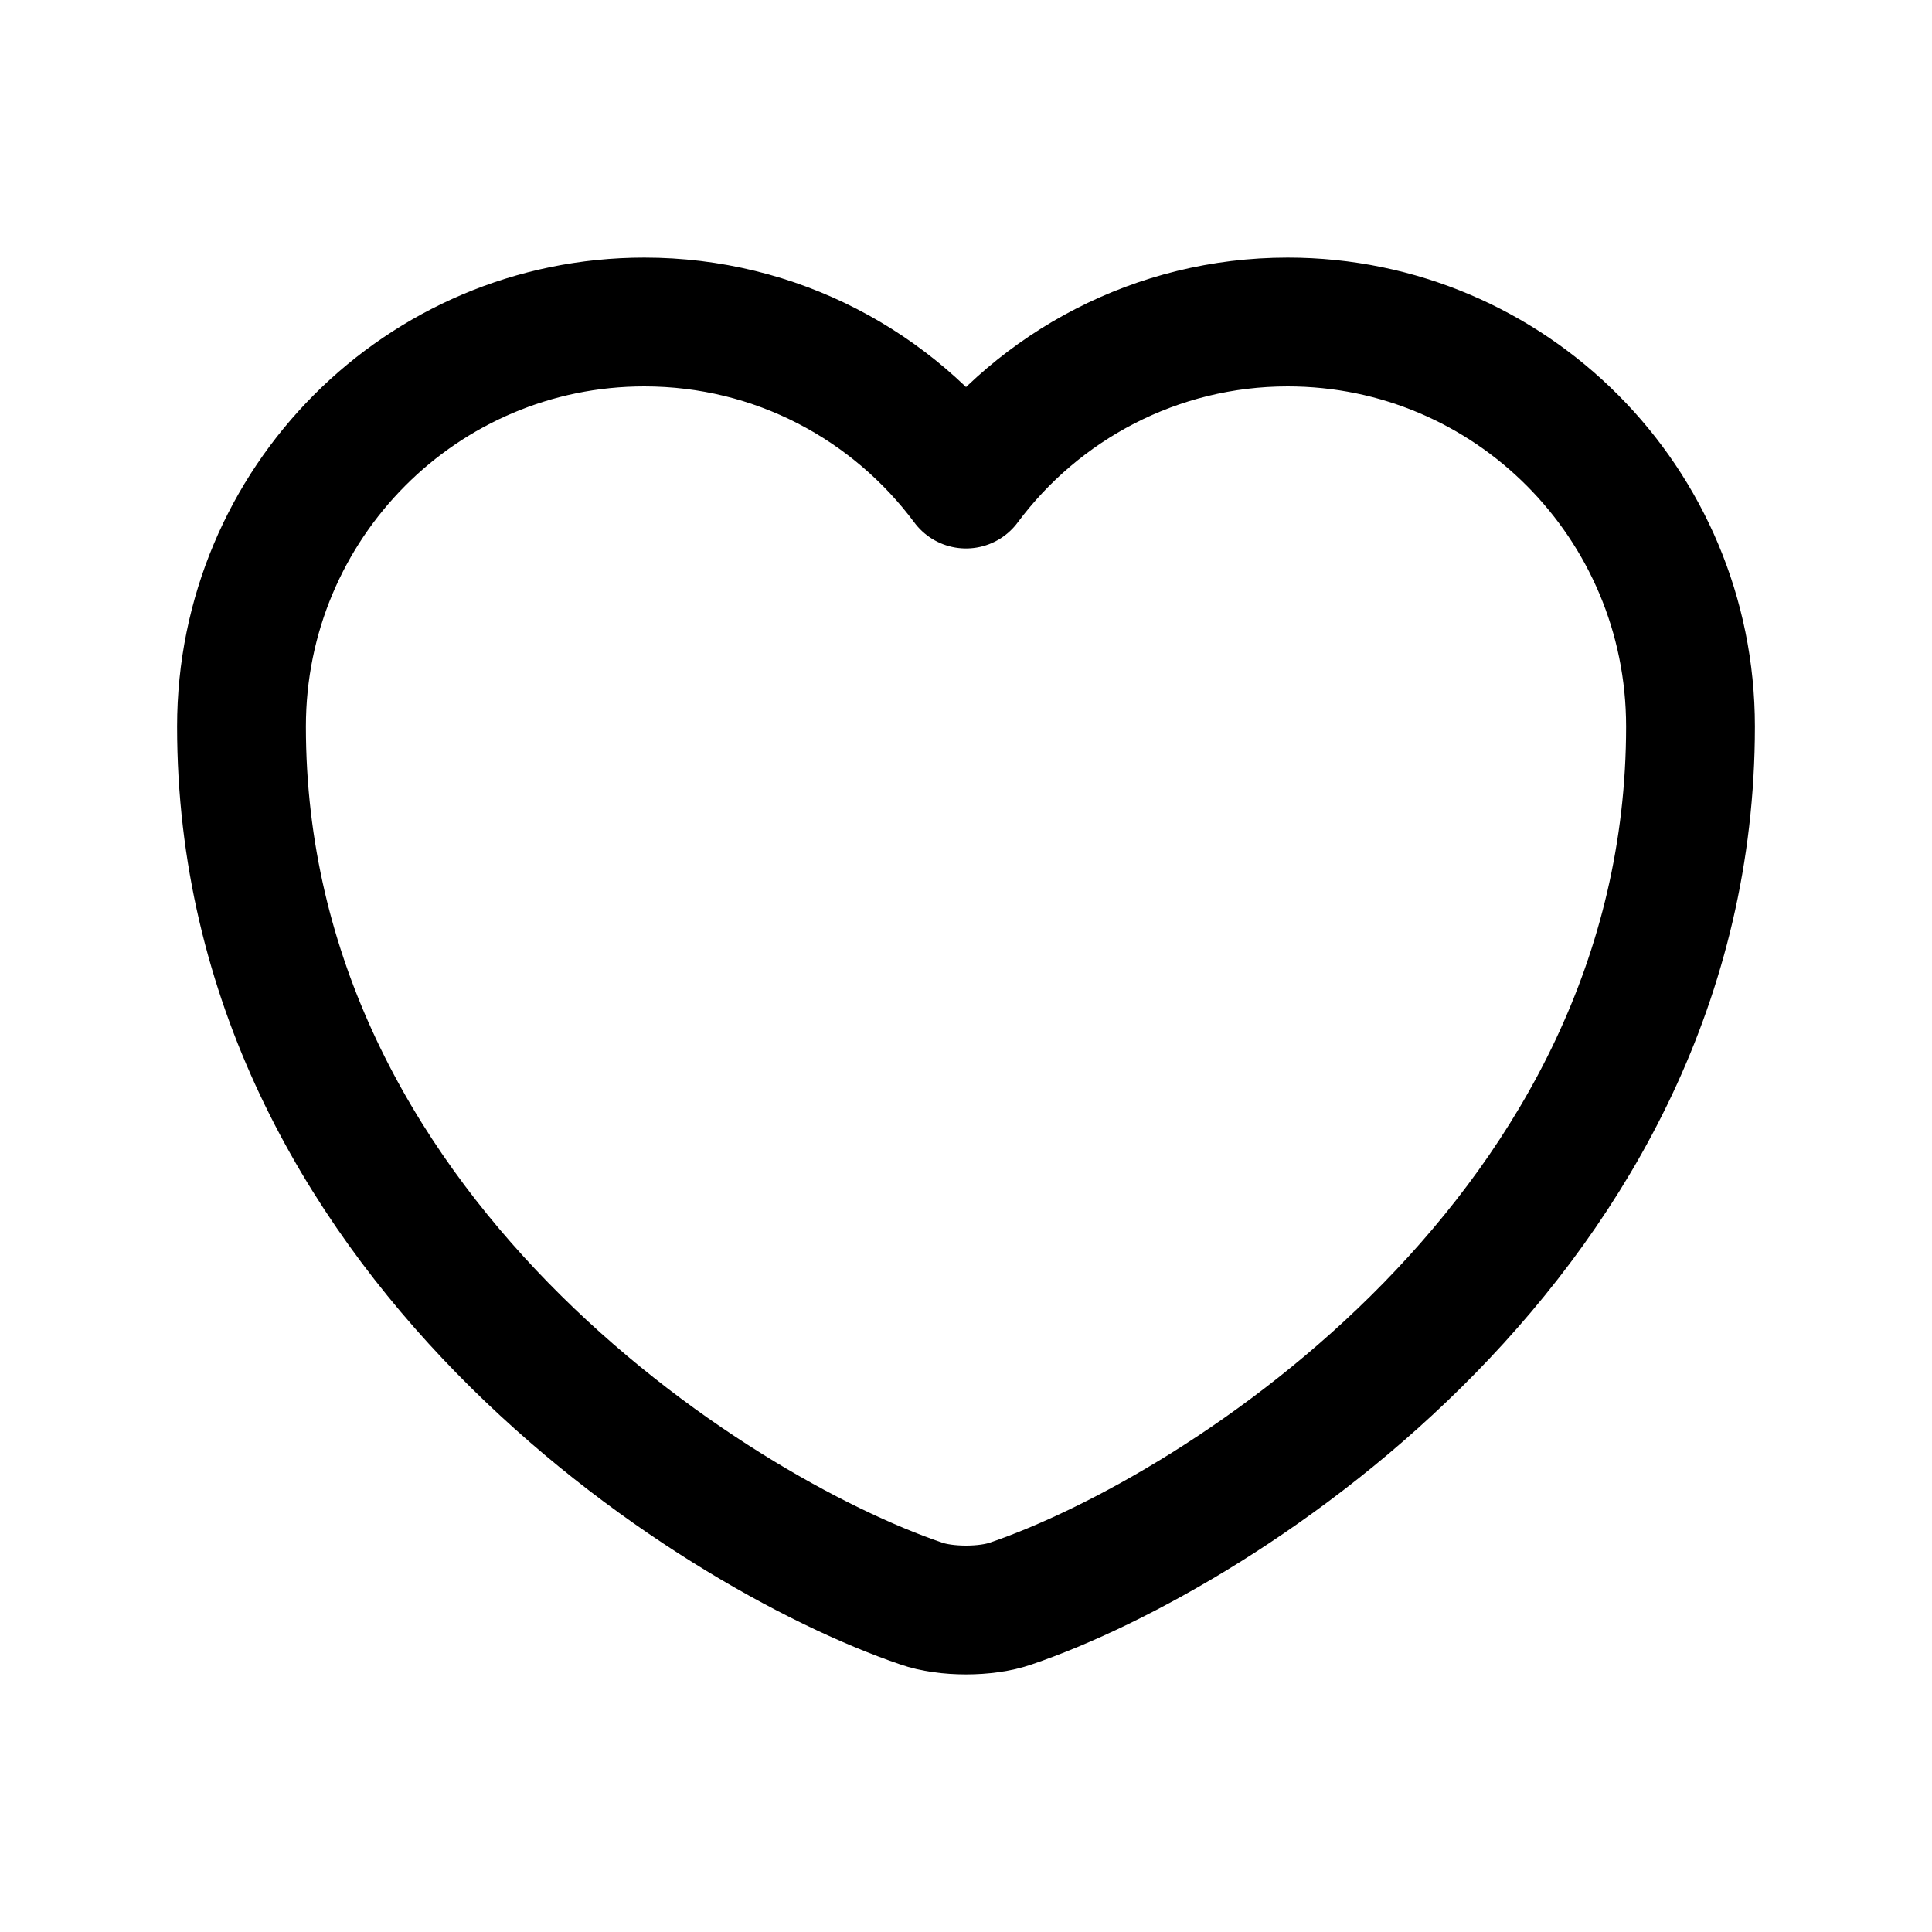 <svg width="24" height="24" viewBox="0 0 24 24" fill="none" xmlns="http://www.w3.org/2000/svg">
<path d="M12.558 19.919C12.252 20.027 11.748 20.027 11.442 19.919C8.832 19.029 3 15.317 3 9.025C3 6.247 5.241 4 8.004 4C9.642 4 11.091 4.791 12 6.013C12.909 4.791 14.367 4 15.996 4C18.759 4 21 6.247 21 9.025C21 15.317 15.168 19.029 12.558 19.919Z" stroke="black" stroke-width="1.6" stroke-linecap="round" stroke-linejoin="round"/>
</svg>
